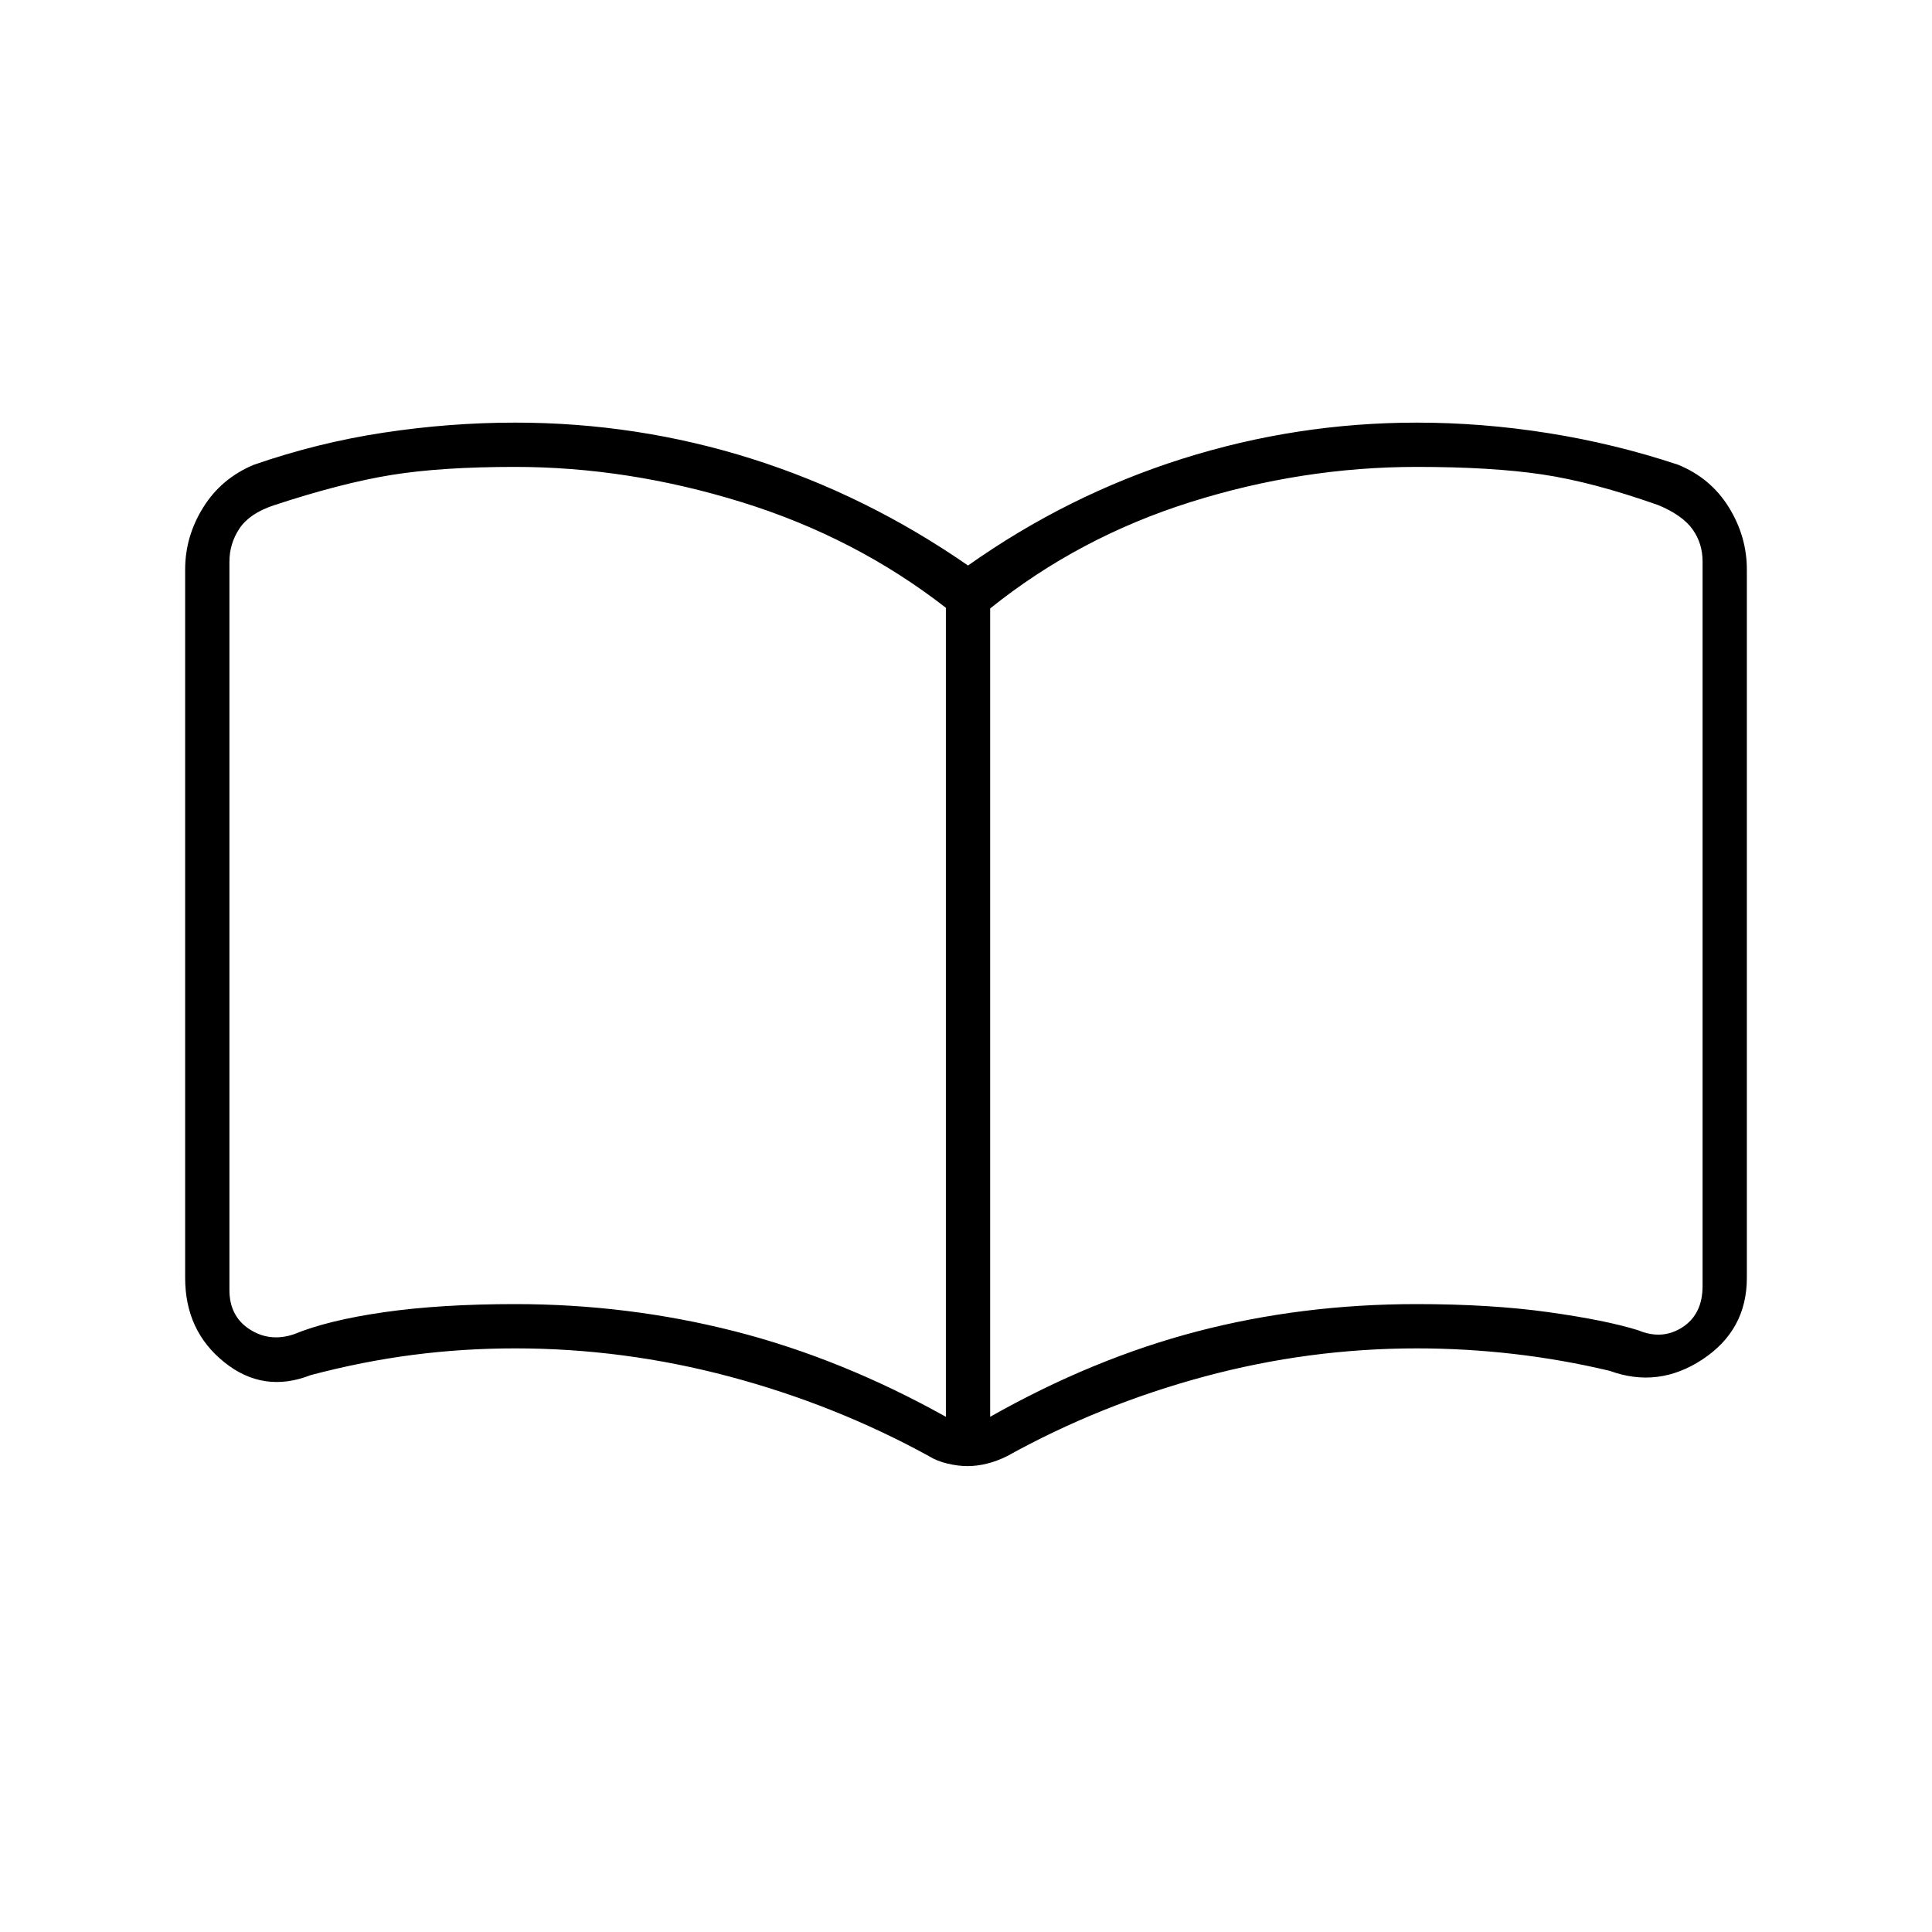 <svg xmlns="http://www.w3.org/2000/svg" height="48" viewBox="0 -960 960 960" width="48"><path d="M256-312q56.07 0 109.04 13.5Q418-285 470-256v-402q-45-35-101.52-52.5Q311.96-728 255.9-728q-36.63 0-61.38 4-24.76 4-58.52 15.1-12 4-17 11.5t-5 16.5V-319q0 13 10 19.5t22 2.5q17-7 45-11t65-4Zm236 56q51.27-29 103.15-42.5T703.89-312q36.88 0 65.5 4 28.61 4 44.61 9 12 5 22-1.5t10-20.5v-360q0-9-5-16t-17-12q-32.5-11.5-57.66-15.25Q741.19-728 704-728q-57 0-112.5 17.5T492-657.66V-256Zm-11.26 24.5q-4.78 0-10.09-1.29-5.32-1.29-9.15-3.71Q415-262 362.47-276T256-290q-25.95 0-50.98 3.25-25.02 3.25-50.66 10.04-23.46 9.21-42.91-6.4Q92-298.71 92-325v-352q0-16.5 9-30.9 9-14.4 25-21.1 31.6-11 64.51-16 32.9-5 65.49-5 60.74 0 117.62 18T481-679q49.5-35 106.34-53 56.83-18 116.66-18 32.56 0 65.43 5.23 32.88 5.22 64.36 15.68Q850-722.5 859-708t9 31v352q0 25.89-22 40.45-22 14.55-46.18 5.7-23.82-5.65-47.81-8.4-24-2.75-48.01-2.75-53.59 0-105.55 14-51.95 14-97.95 39.5-5 2.5-9.99 3.75-5 1.25-9.77 1.25ZM292-500Z"/></svg>